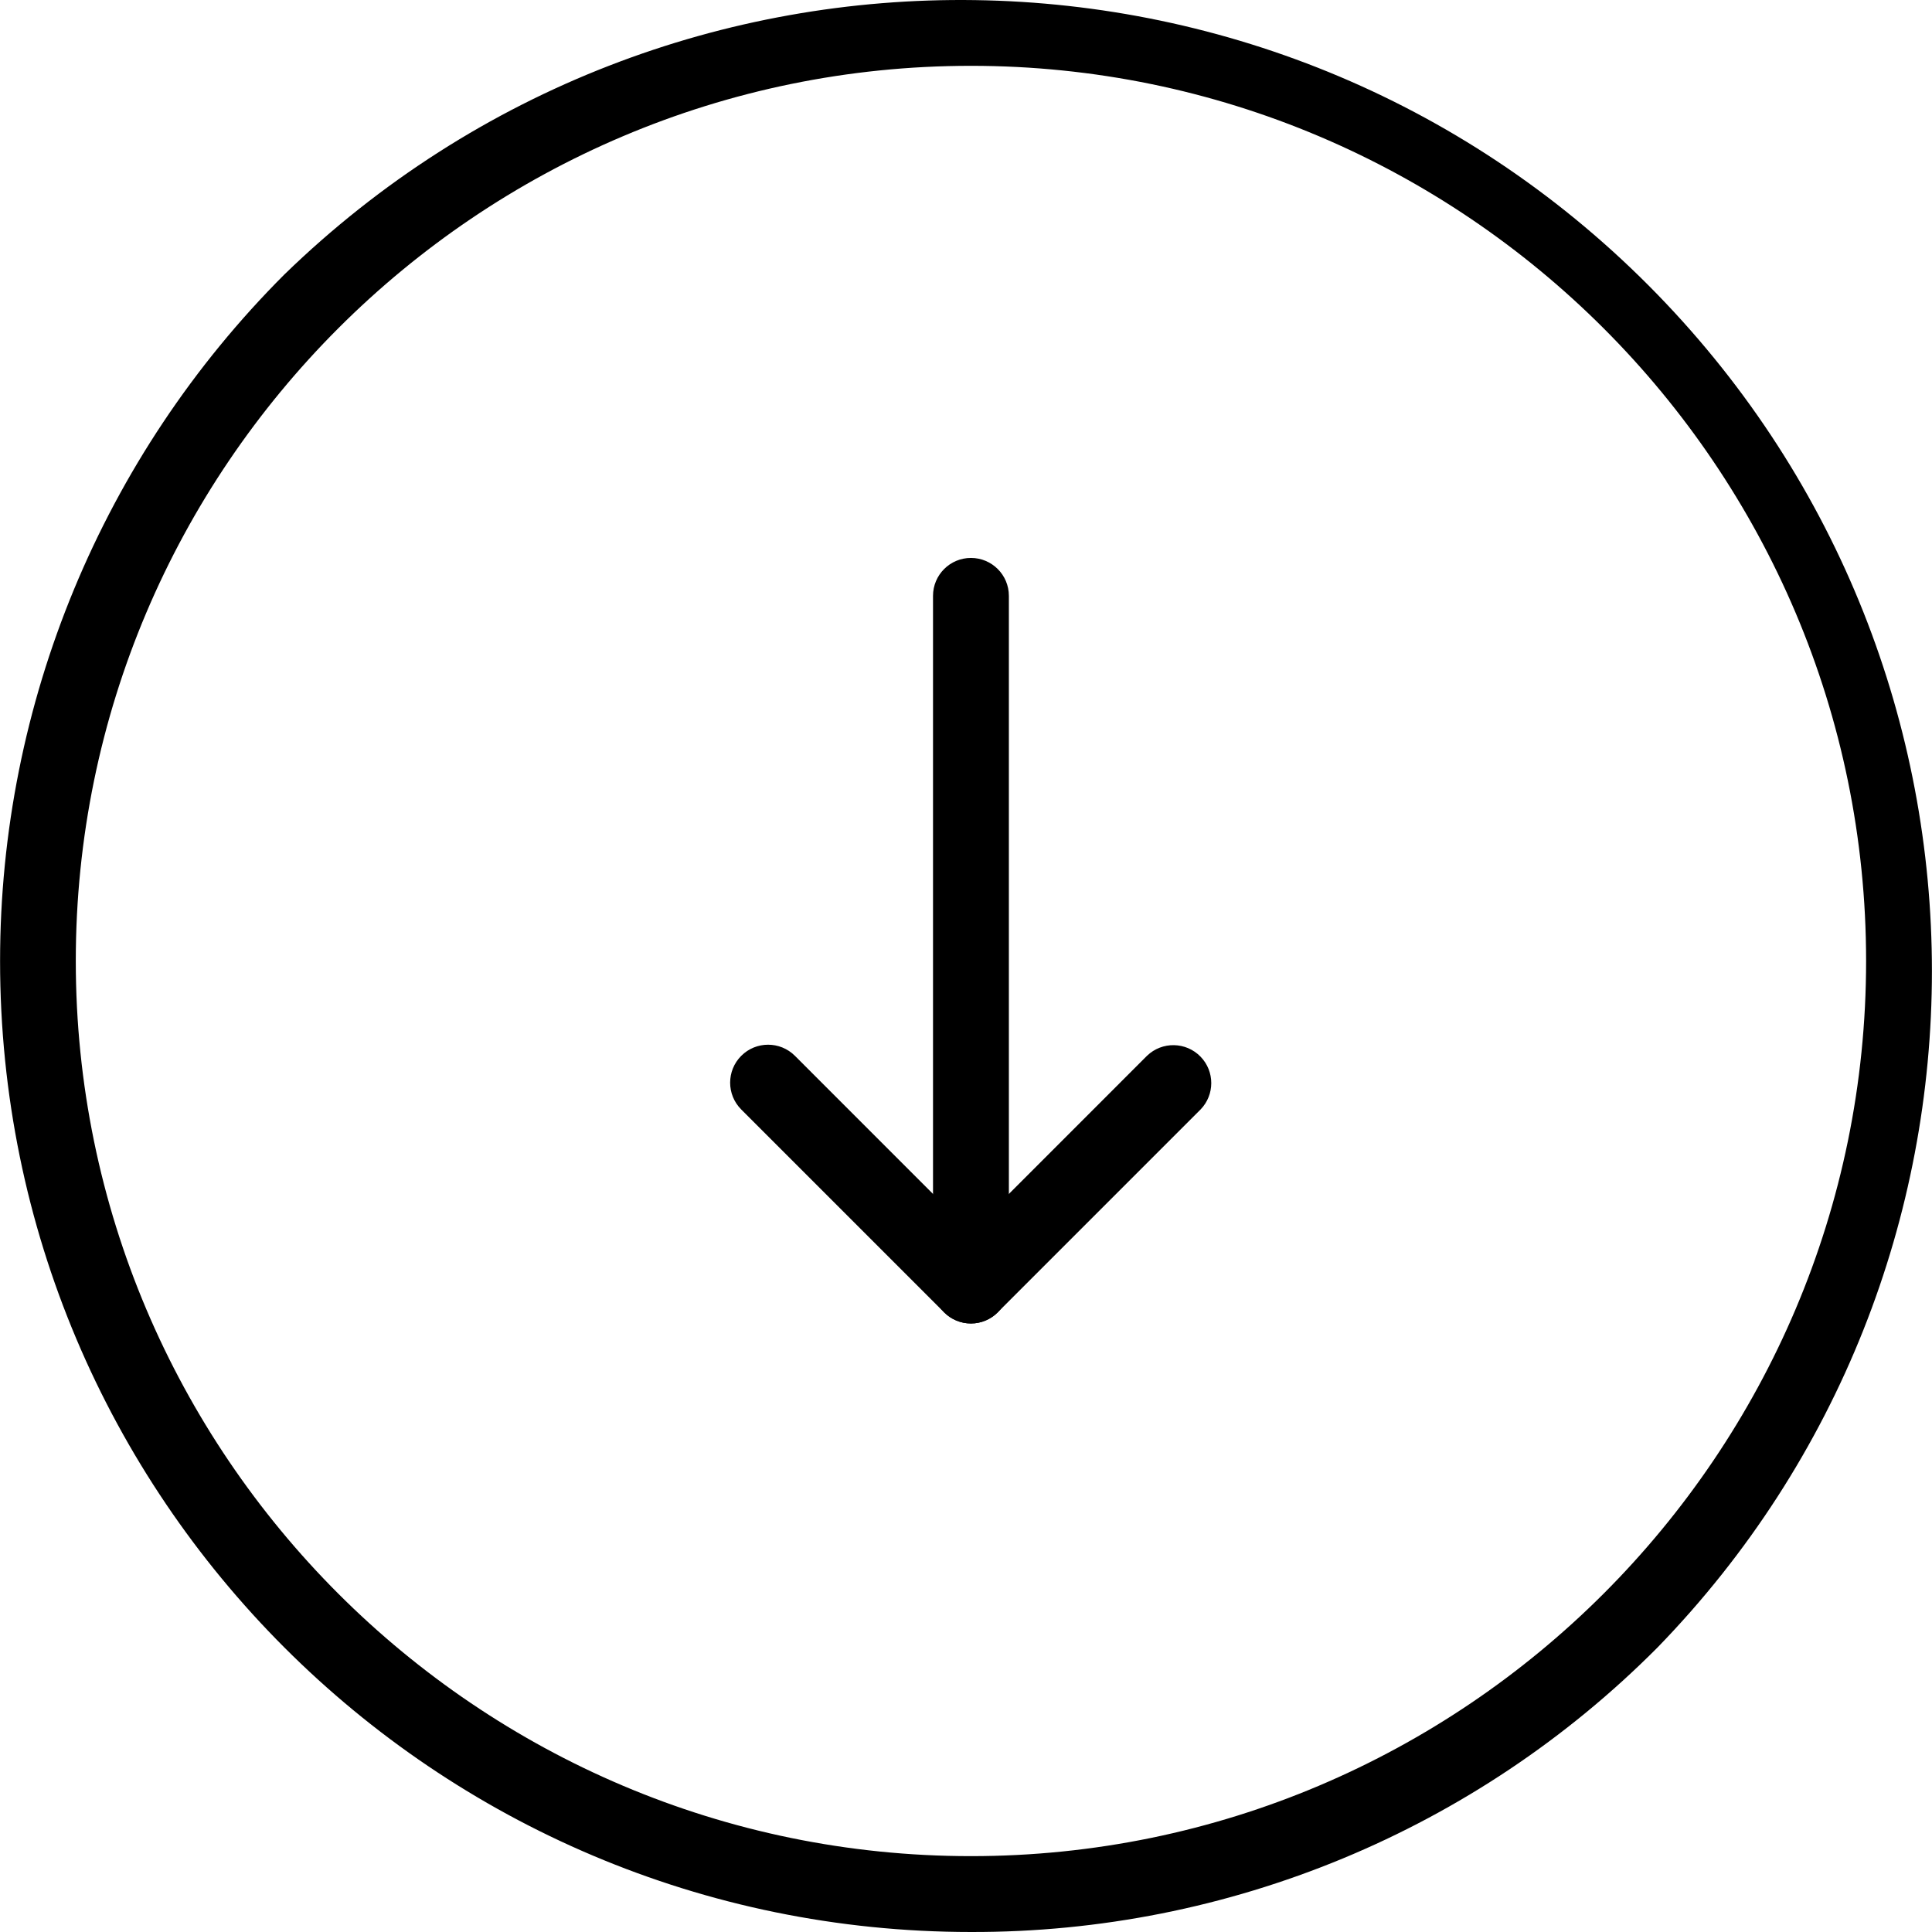 <!-- icon666.com - MILLIONS vector ICONS FREE --><svg id="Capa_1" enable-background="new 0 0 509.355 509.355" viewBox="0 0 509.355 509.355" xmlns="http://www.w3.org/2000/svg"><g><g id="Layer_2_17_"><g id="E418_Arrow_down_download_downloads"><path d="m255.981 509.354c-141.385-.021-255.983-114.653-255.961-256.038.01-67.873 26.973-132.963 74.961-180.961 101.425-98.502 263.498-96.133 362 5.292 96.472 99.335 96.472 257.374 0 356.708-47.896 48.168-113.072 75.174-181 74.999zm0-492c-130.13 0-236 105.87-236 236s105.87 236 236 236 236-105.87 236-236-105.87-236-236-236z"></path><path d="m255.981 348.924c-5.523 0-10-4.477-10-10v-181.83c0-5.523 4.477-10 10-10s10 4.477 10 10v181.83c0 5.523-4.477 10-10 10z"></path><path d="m255.981 348.924c-2.652-.001-5.195-1.055-7.07-2.93l-53.48-53.48c-3.91-3.905-3.915-10.24-.01-14.15s10.24-3.915 14.15-.01l46.41 46.42 46.41-46.42c3.972-3.837 10.303-3.727 14.14.245 3.743 3.875 3.743 10.02 0 13.895l-53.48 53.48c-1.871 1.883-4.415 2.945-7.07 2.95z"></path></g></g></g></svg>